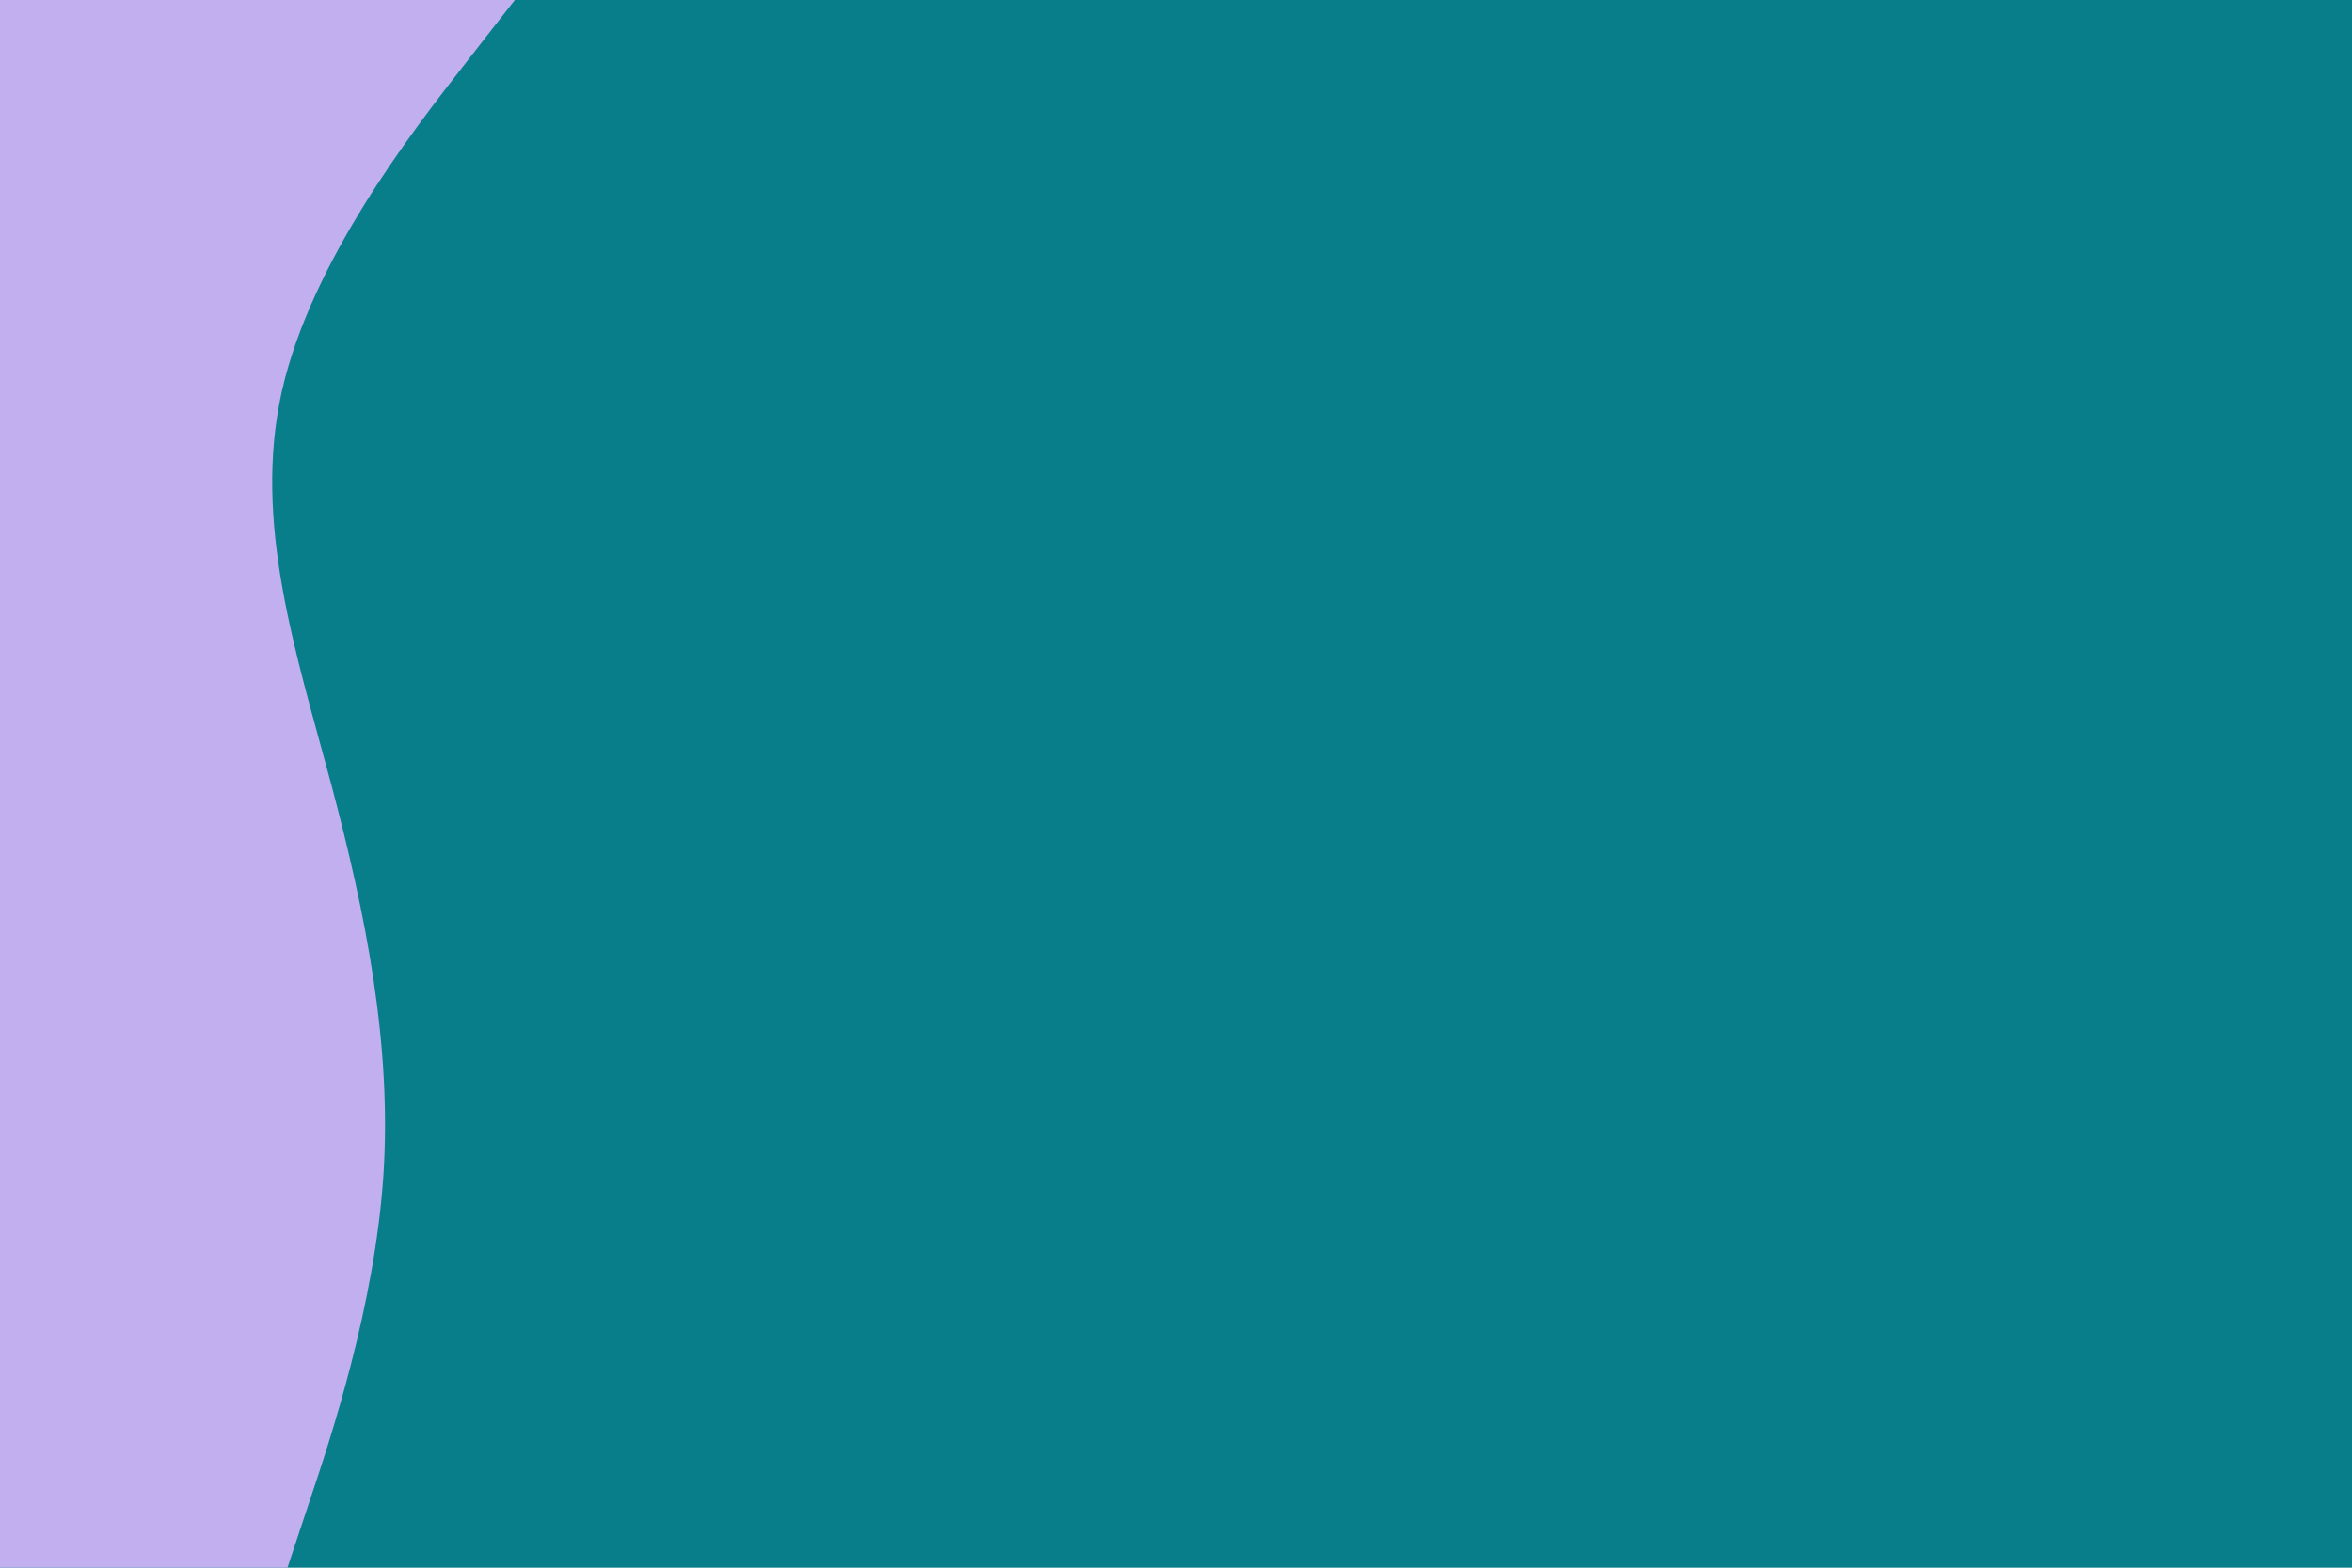 <svg id="visual" viewBox="0 0 900 600" width="900" height="600" xmlns="http://www.w3.org/2000/svg" xmlns:xlink="http://www.w3.org/1999/xlink" version="1.1"><rect x="0" y="0" width="900" height="600" fill="#087e8b"></rect><path d="M197 0L177.5 25C158 50 119 100 107.8 150C96.7 200 113.3 250 126.7 300C140 350 150 400 146.7 450C143.3 500 126.7 550 118.3 575L110 600L0 600L0 575C0 550 0 500 0 450C0 400 0 350 0 300C0 250 0 200 0 150C0 100 0 50 0 25L0 0Z" fill="#c2aff0" stroke-linecap="round" stroke-linejoin="miter"></path></svg>